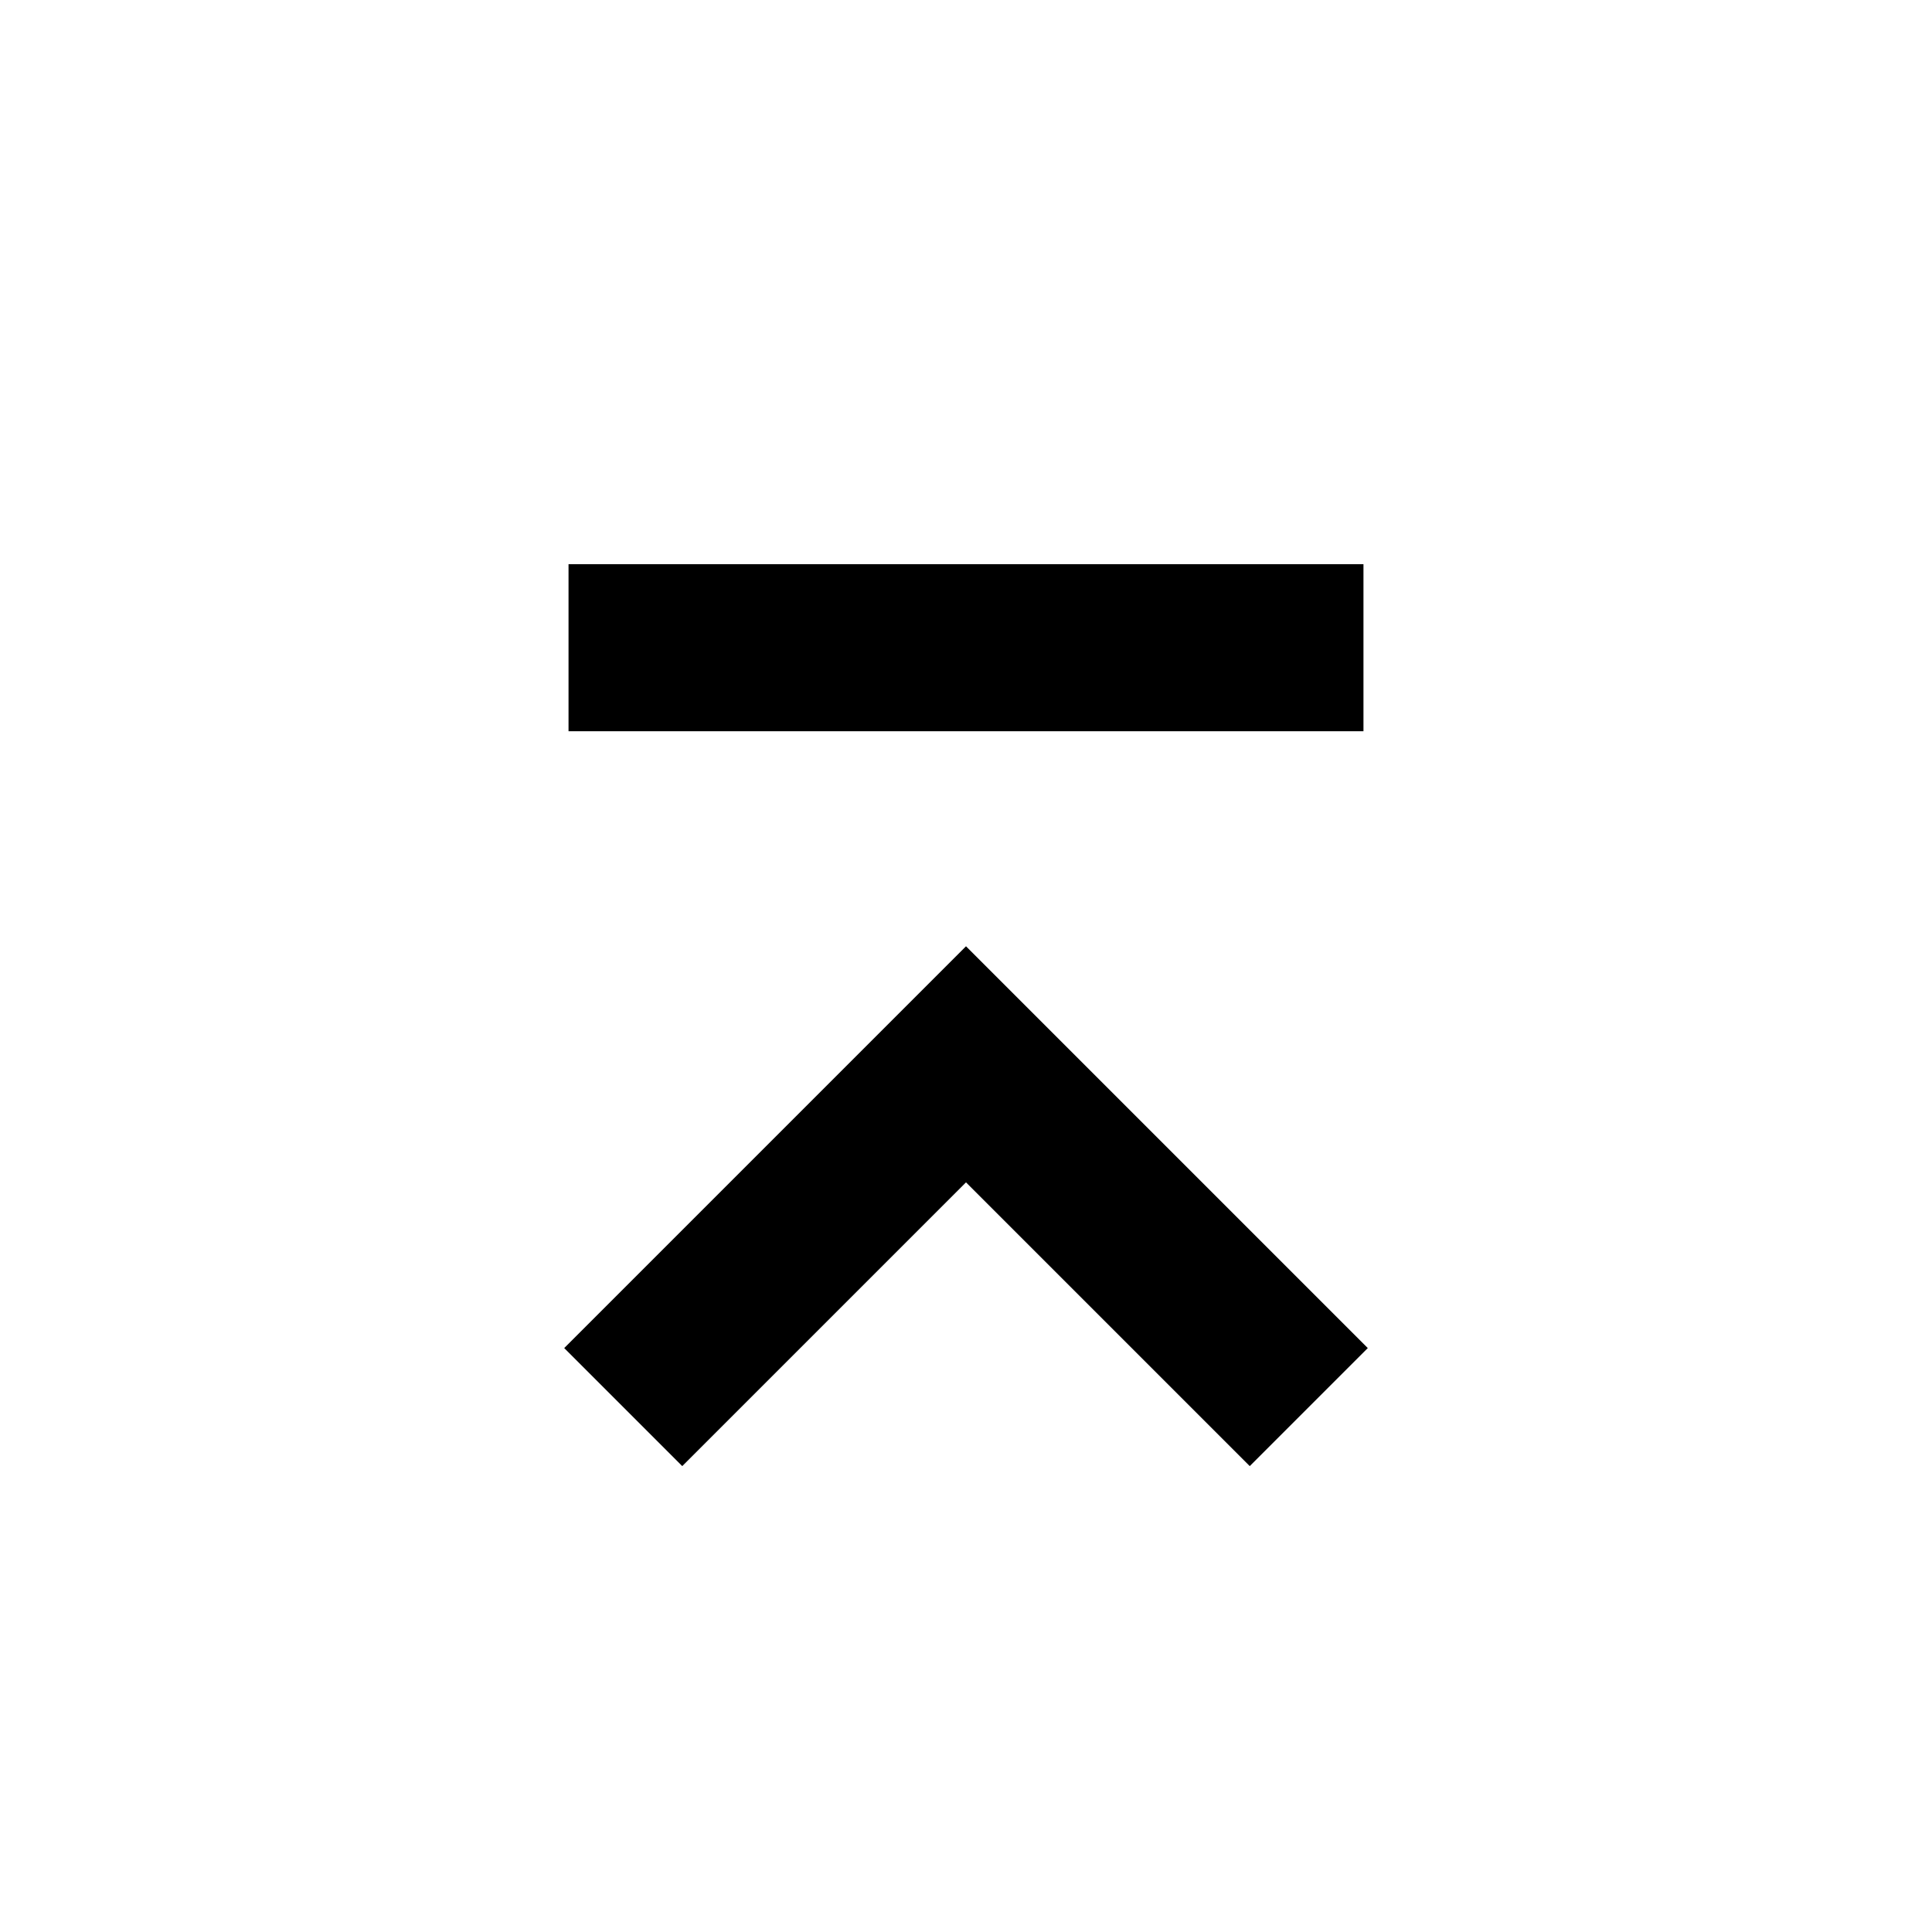 <svg xmlns="http://www.w3.org/2000/svg" height="20" viewBox="0 -960 960 960" width="20"><path d="M282.5-596.65v-83h395v83h-395ZM339-231.5l-58.65-58.65L480-489.8l199.65 199.65L621-231.5l-141-141-141 141Z"/></svg>